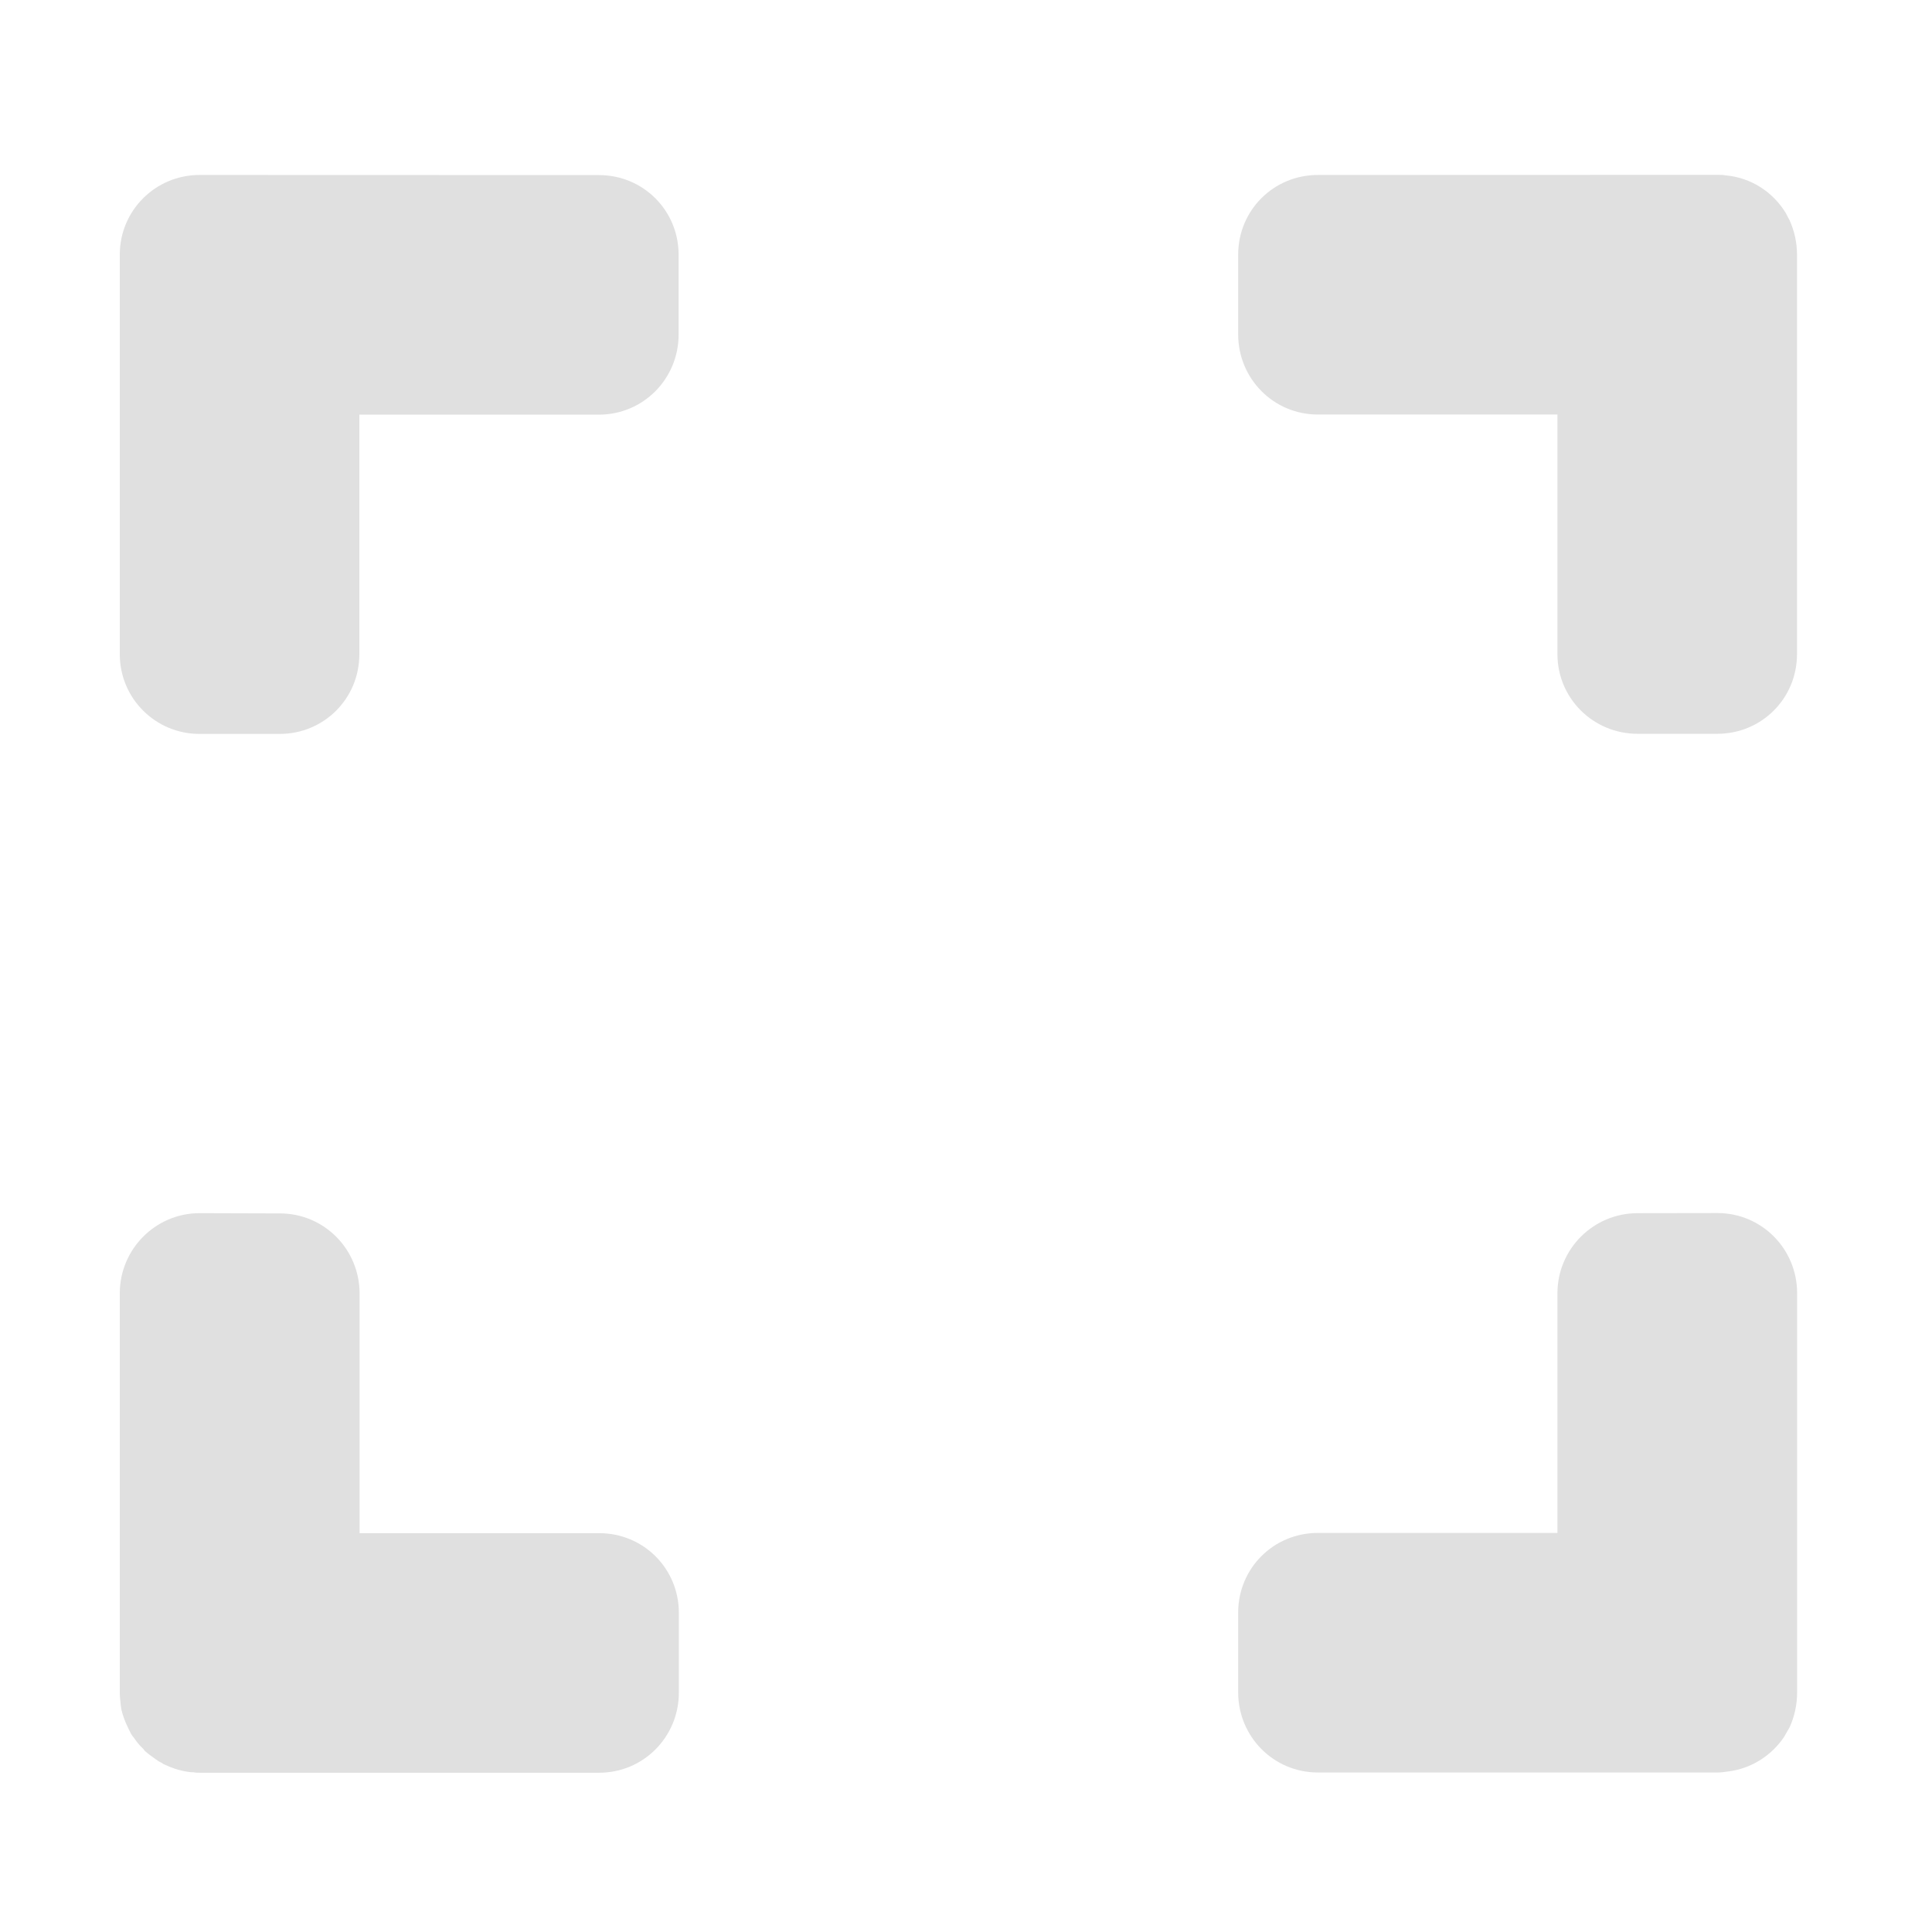 <svg height="16" viewBox="0 0 16 16" width="16" xmlns="http://www.w3.org/2000/svg"><g fill="#e0e0e0"><path d="m1.652 1.449c-.363 0-.66.293-.66.66v3.309c0 .367.297.66.66.66h.664c.367 0 .66-.293.66-.66v-1.984h1.984c.367 0 .66-.297.66-.664v-.66c0-.367-.293-.66-.66-.66zm0 0"/><path d="m10.914 1.449c-.367 0-.66.293-.66.66v.66c0 .367.293.664.66.664h1.984v1.984c0 .367.297.66.664.66h.66c.367 0 .66-.293.66-.66v-3.309c0-.102-.023-.199-.062-.285-.012-.02-.02-.039-.031-.059-.105-.172-.285-.293-.5-.312-.02-.004-.043-.004-.066-.004zm0 0"/><path d="m1.652 10.047c-.363 0-.66.297-.66.664v3.305c0 .035.004.07.008.102 0 .012.004.023.004.035.012.051.031.105.055.152.008.02.02.039.027.055.008.012.012.02.02.027.023.035.051.07.082.098.004.008.012.016.02.023.023.02.051.039.078.059.008.004.016.012.023.016.012.008.02.012.031.016.008.008.016.012.027.016.066.031.141.055.219.062h.016c.02.004.035.004.051.004h3.309c.367 0 .66-.297.66-.664v-.66c0-.367-.293-.66-.66-.66h-1.984v-1.984c0-.367-.293-.664-.66-.664zm0 0"/><path d="m13.562 10.047c-.367 0-.664.297-.664.664v1.984h-1.984c-.367 0-.66.293-.66.66v.66c0 .367.293.664.66.664h3.309c.027 0 .059-.004.086-.008.191-.023.359-.129.465-.285.016-.027.031-.055.047-.082.039-.086.062-.184.062-.289v-3.305c0-.367-.293-.664-.66-.664zm0 0"/></g></svg>